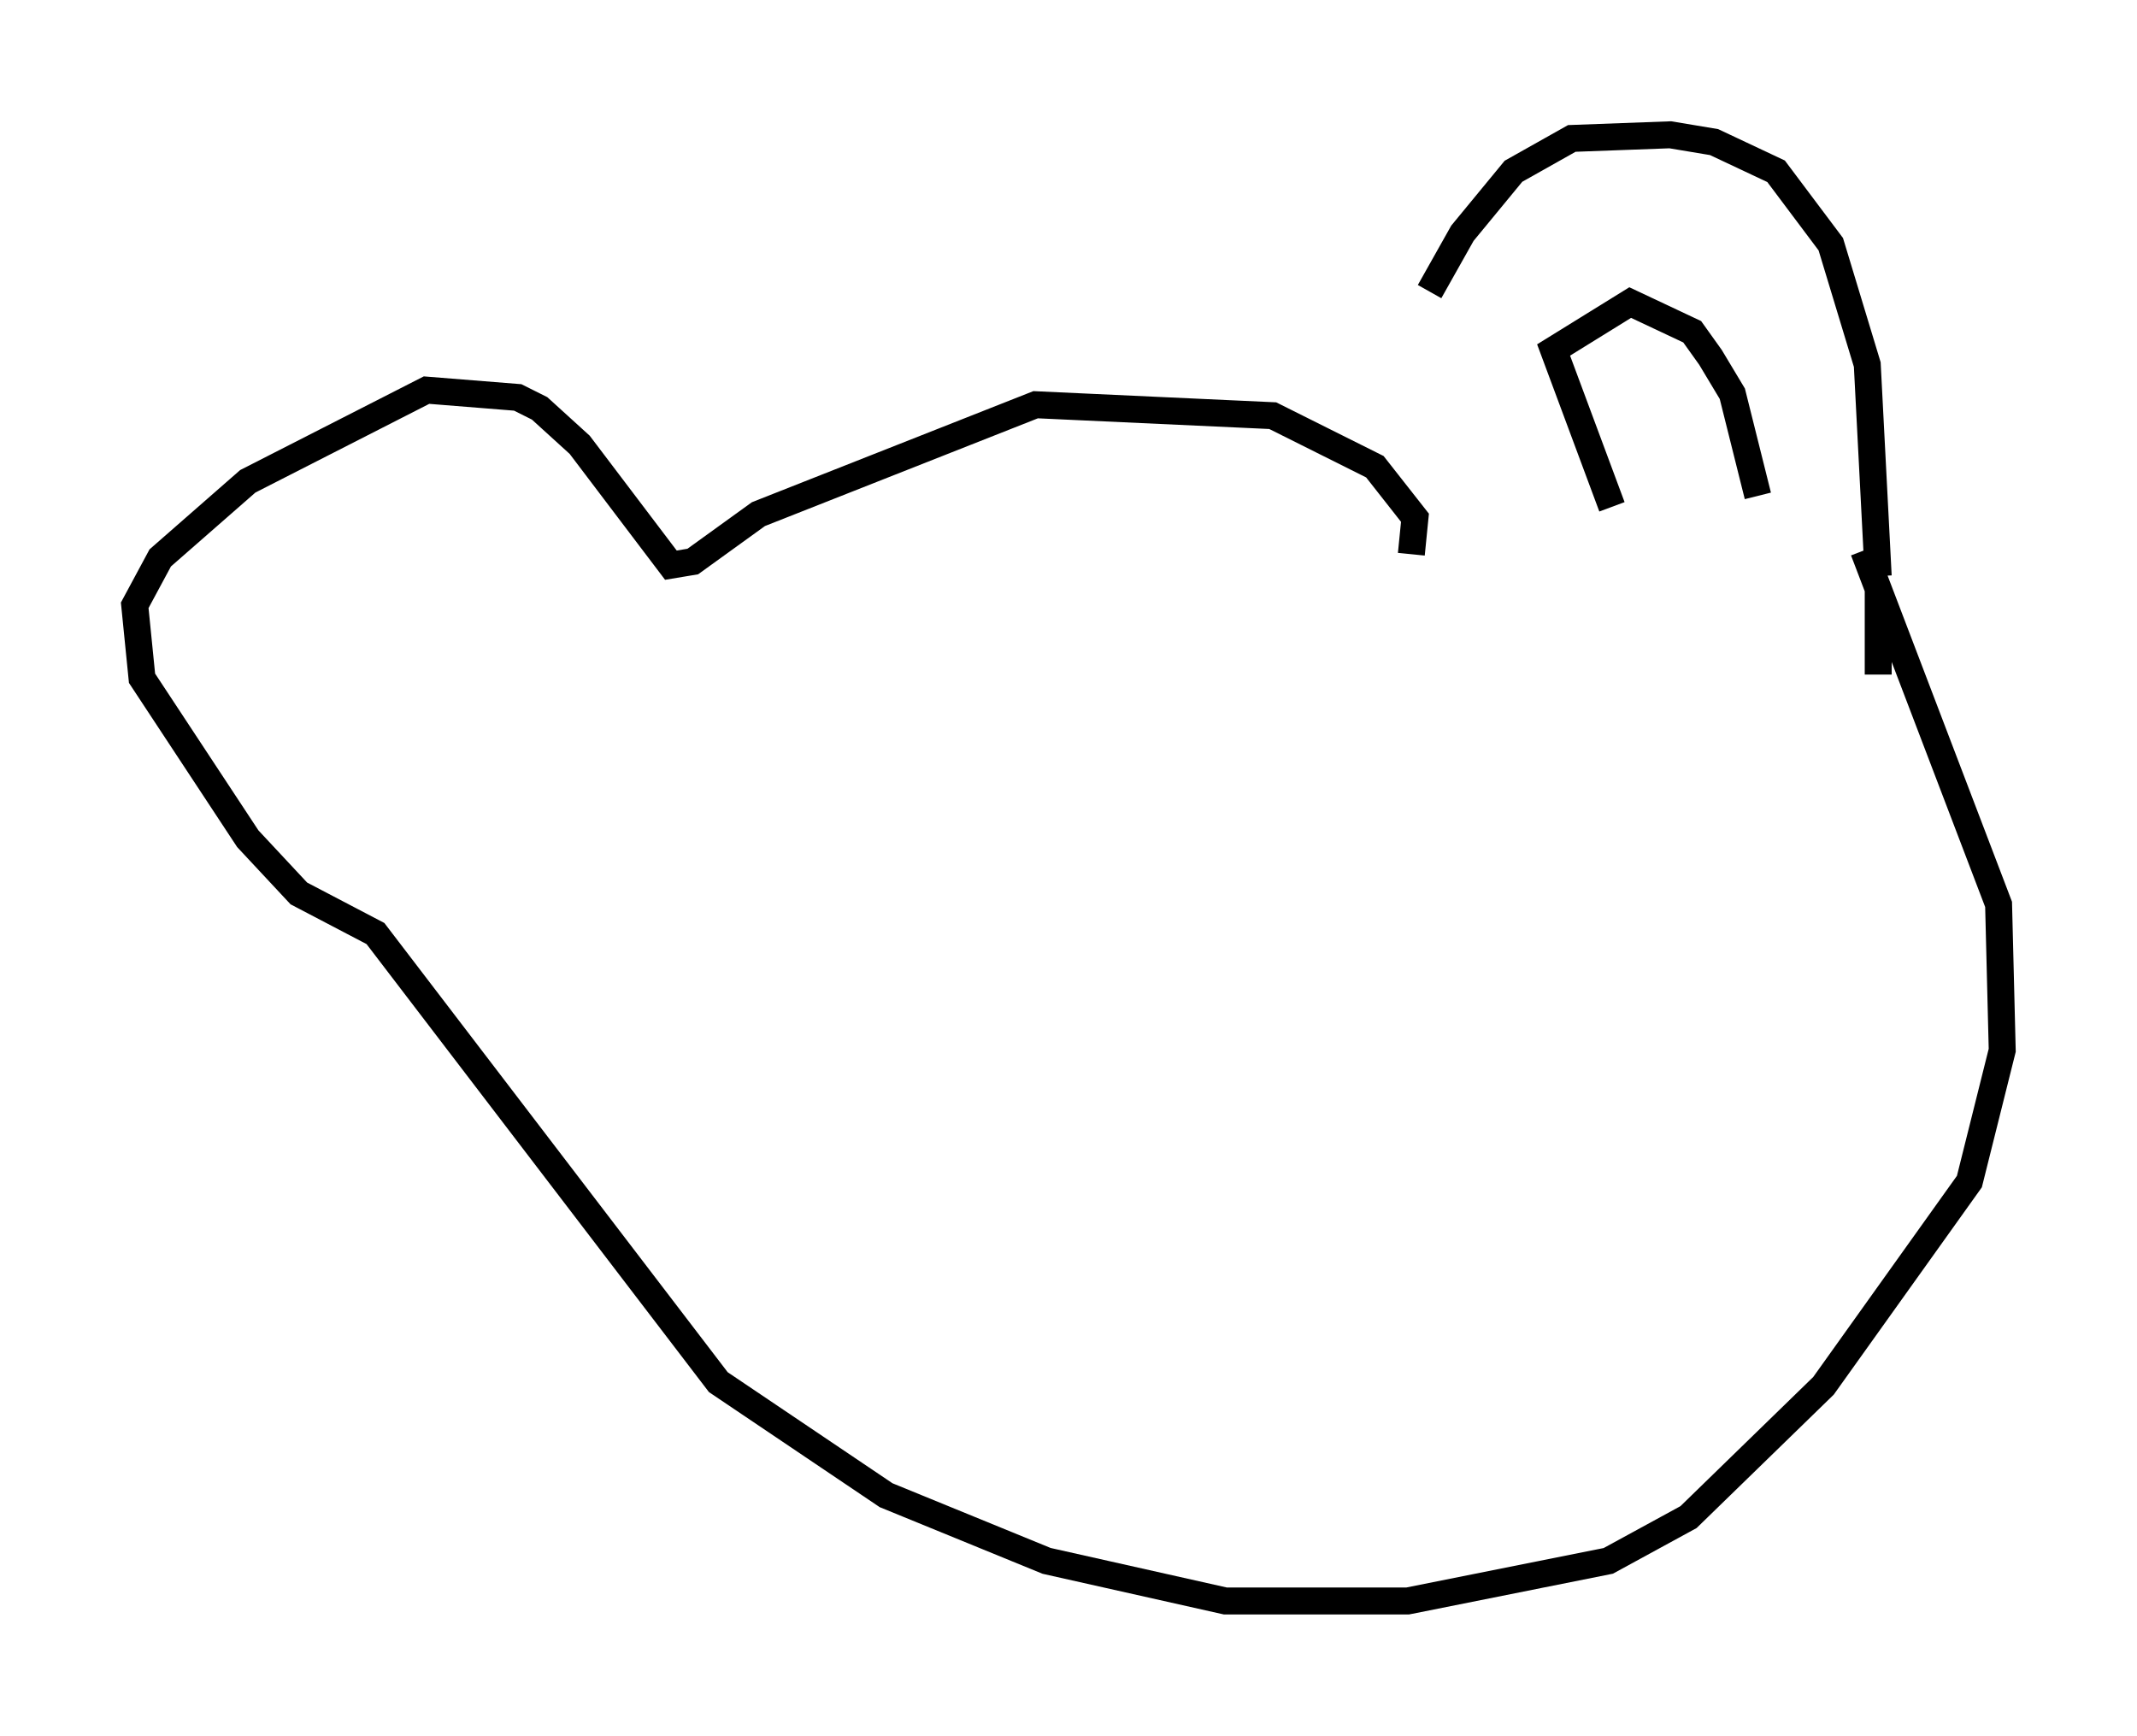 <?xml version="1.0" encoding="utf-8" ?>
<svg baseProfile="full" height="64.397" version="1.1" width="79.282" xmlns="http://www.w3.org/2000/svg" xmlns:ev="http://www.w3.org/2001/xml-events" xmlns:xlink="http://www.w3.org/1999/xlink"><defs /><rect fill="white" height="64.397" width="79.282" x="0" y="0" /><path d="M53.308, 19.479 m-0.271, -8.66 l1.218, -2.165 1.894, -2.3 l2.165, -1.218 3.654, -0.135 l1.624, 0.271 2.3, 1.083 l2.03, 2.706 1.353, 4.465 l0.406, 7.848 m0.0, 0.406 l0.0, 3.248 m-17.321, -4.465 l0.135, -1.353 -1.488, -1.894 l-3.789, -1.894 -8.796, -0.406 l-10.284, 4.059 -2.436, 1.759 l-0.812, 0.135 -3.383, -4.465 l-1.488, -1.353 -0.812, -0.406 l-3.383, -0.271 -6.631, 3.383 l-3.248, 2.842 -0.947, 1.759 l0.271, 2.706 3.924, 5.954 l1.894, 2.03 2.842, 1.488 l12.72, 16.644 6.225, 4.195 l5.954, 2.436 6.631, 1.488 l6.766, 0.0 7.442, -1.488 l2.977, -1.624 5.007, -4.871 l5.413, -7.578 1.218, -4.871 l-0.135, -5.413 -5.007, -13.126 m-9.337, -1.624 l-2.165, -5.819 2.842, -1.759 l2.3, 1.083 0.677, 0.947 l0.812, 1.353 0.947, 3.789 " fill="none" stroke="black" stroke-width="1" /></svg>
